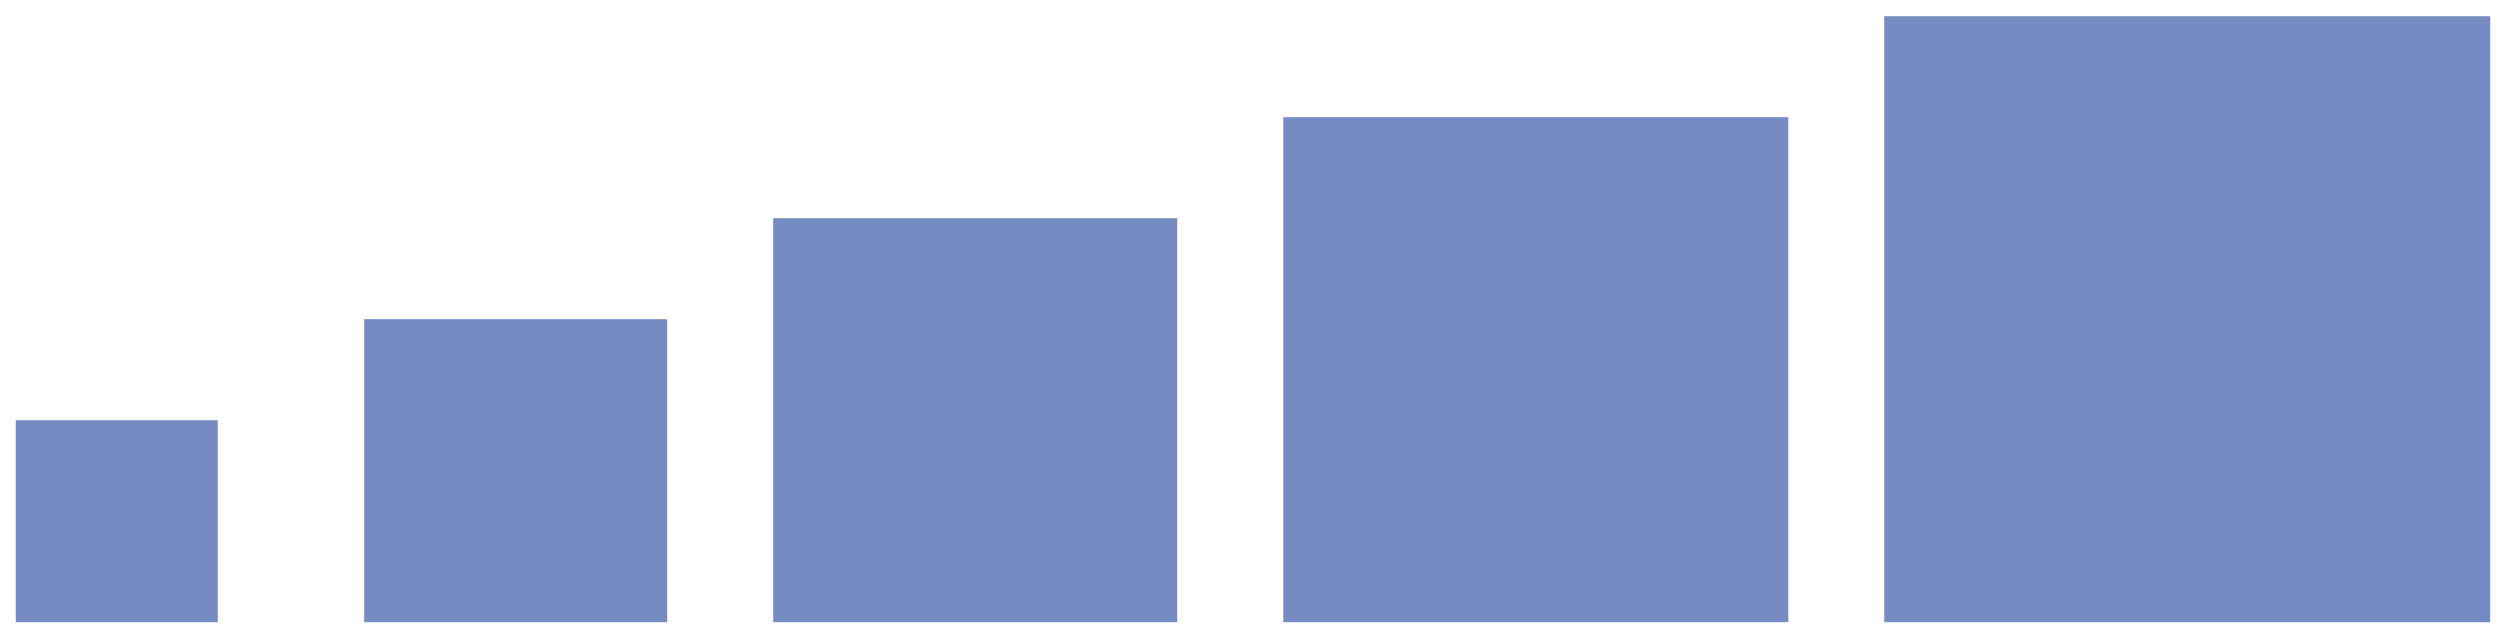 <svg width="139" height="35" viewBox="0 0 139 35" fill="none" xmlns="http://www.w3.org/2000/svg">
<rect x="0.876" y="23.363" width="11.231" height="11.231" fill="#768BC1"/>
<rect x="20.249" y="17.747" width="16.847" height="16.847" fill="#768BC1"/>
<rect x="42.992" y="12.132" width="22.462" height="22.462" fill="#768BC1"/>
<rect x="71.351" y="6.516" width="28.078" height="28.078" fill="#768BC1"/>
<rect x="104.763" y="0.901" width="33.693" height="33.693" fill="#768BC1"/>
</svg>
